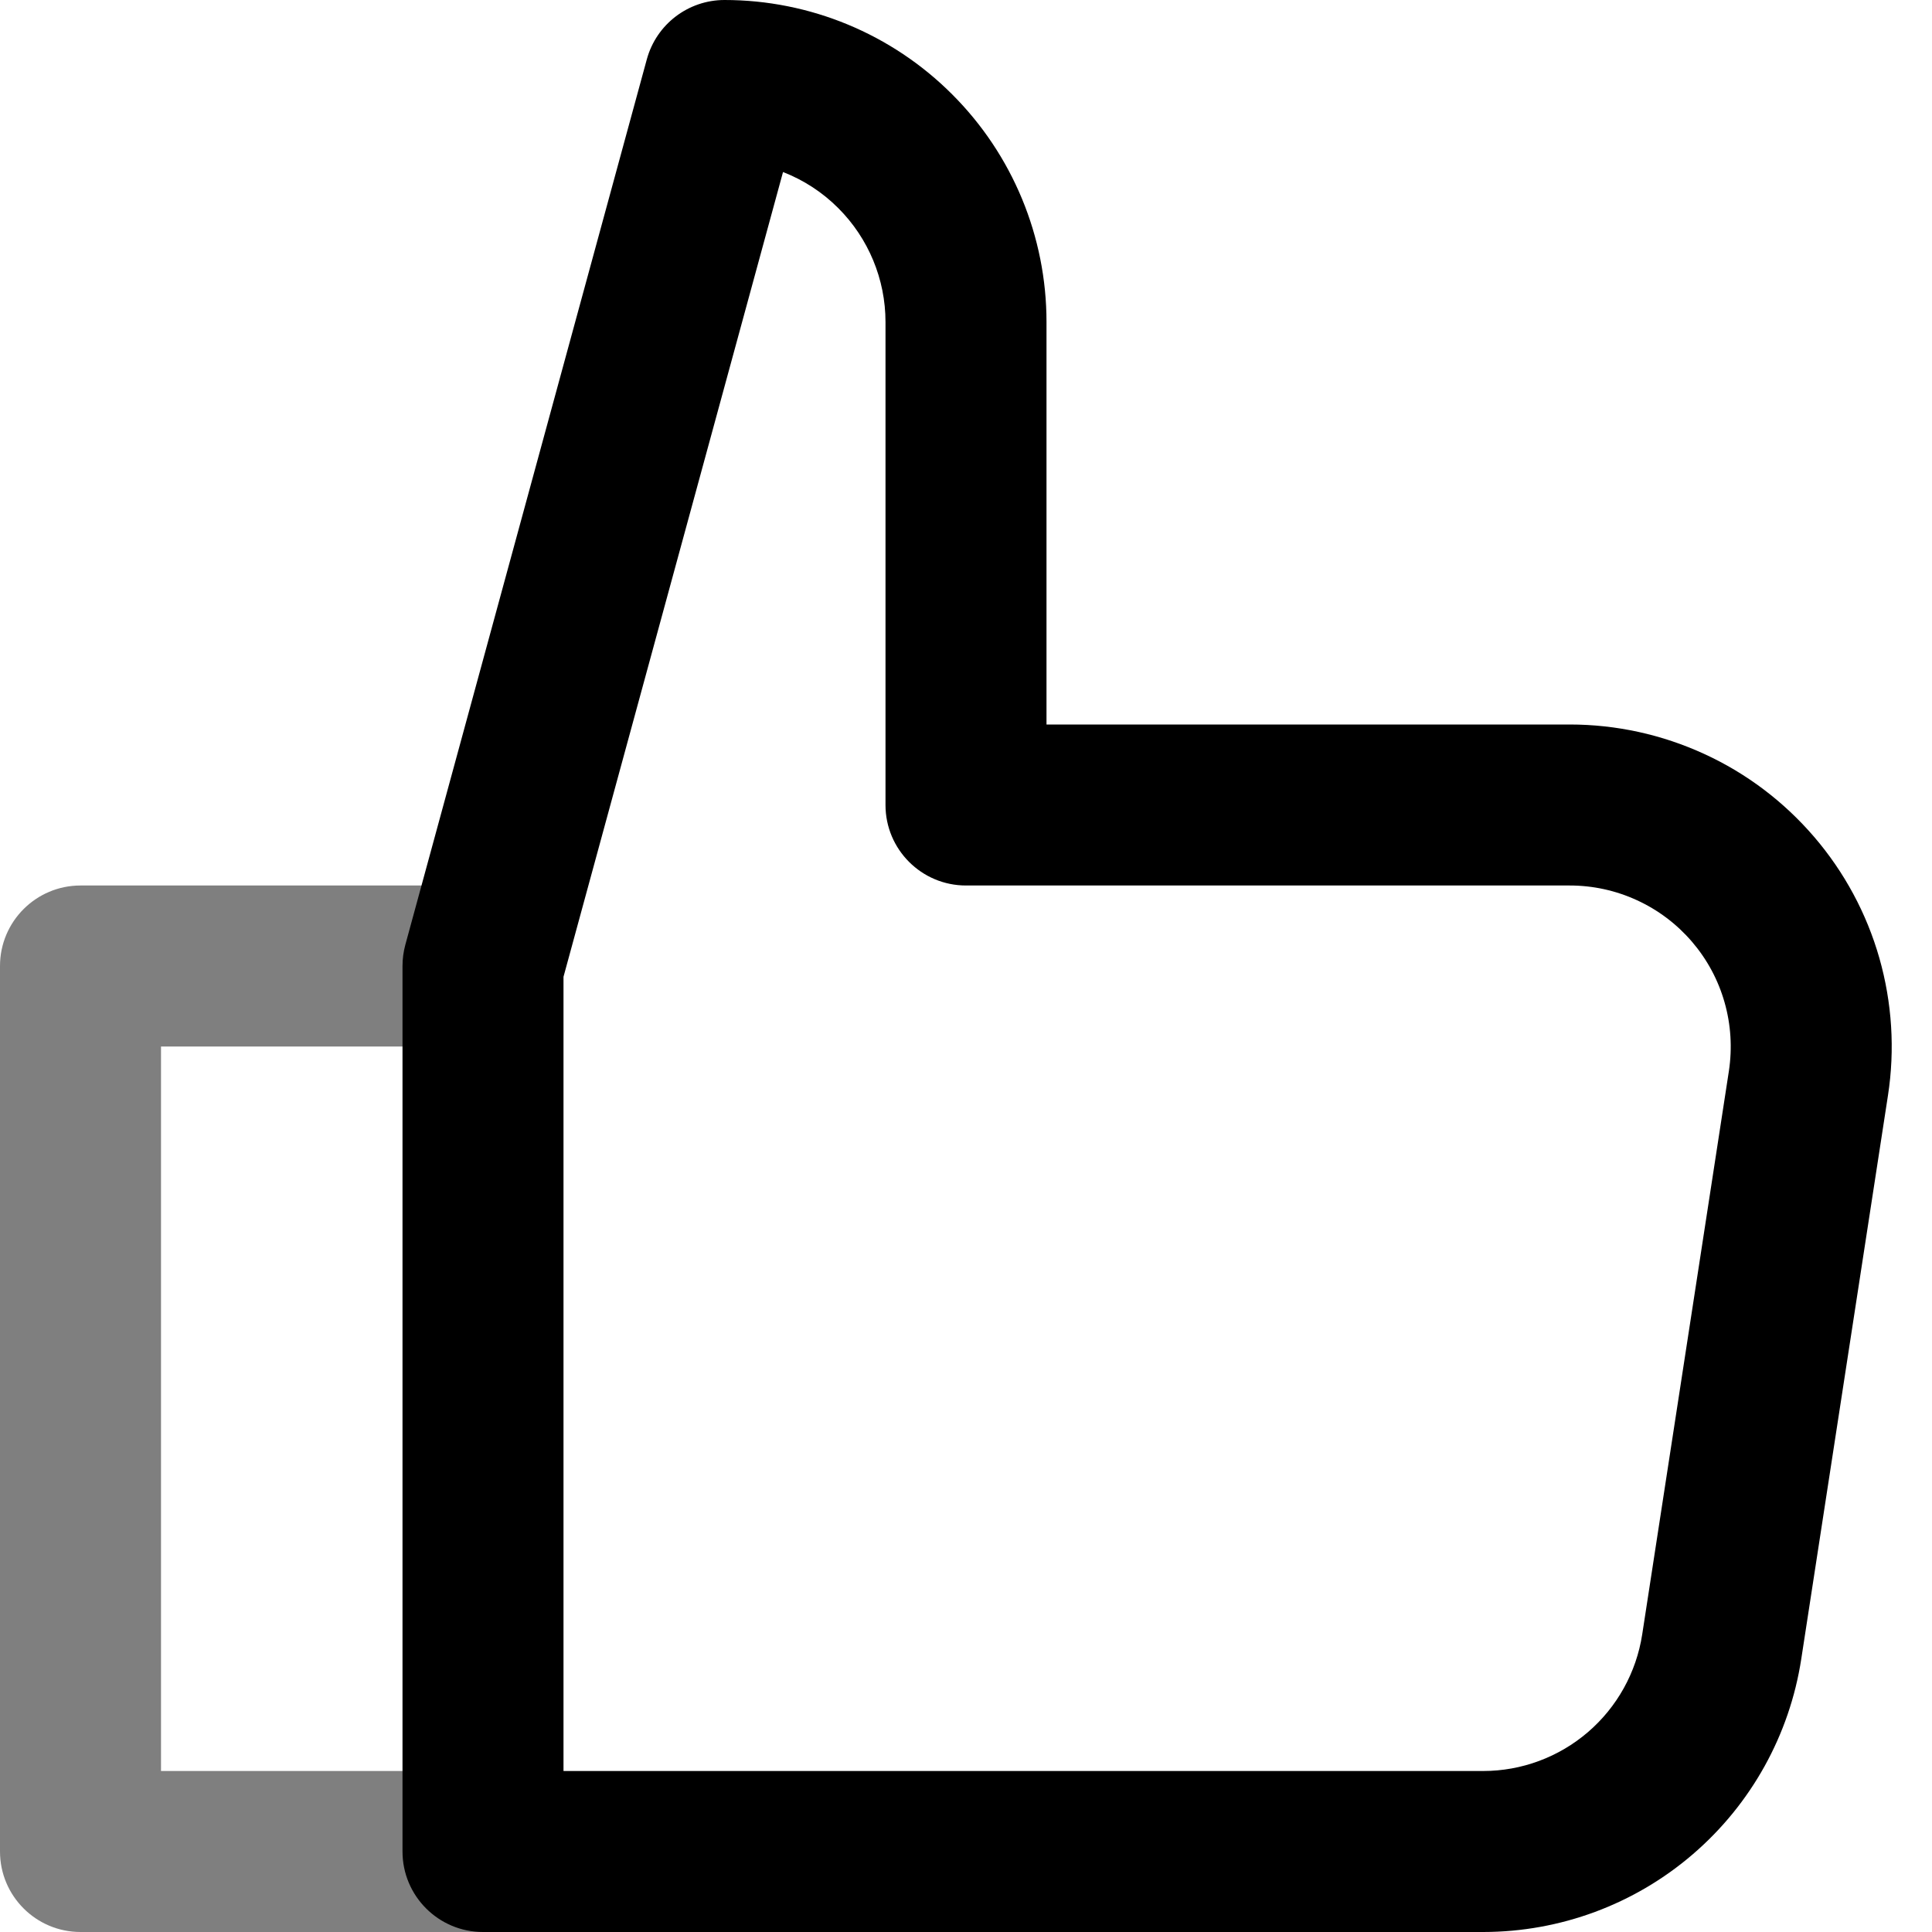 <svg width="24" height="24" viewBox="0 0 24 24" fill="none" xmlns="http://www.w3.org/2000/svg">
<g clip-path="url(#clip0_1068_7779)">
<path fill-rule="evenodd" clip-rule="evenodd" d="M0 12C0 11.448 0.448 11 1 11H6C6.552 11 7 11.448 7 12C7 12.552 6.552 13 6 13H2V22H6C6.552 22 7 22.448 7 23C7 23.552 6.552 24 6 24H1C0.448 24 0 23.552 0 23V12Z" fill="black" fill-opacity="0.5"/>
<path fill-rule="evenodd" clip-rule="evenodd" d="M8.035 0.737C8.154 0.302 8.549 0 9 0C10.061 0 11.078 0.421 11.828 1.172C12.579 1.922 13 2.939 13 4V9H19.5C20.077 9 20.647 9.125 21.171 9.366C21.695 9.606 22.16 9.958 22.536 10.396C22.911 10.833 23.188 11.347 23.346 11.901C23.504 12.456 23.541 13.038 23.453 13.608L22.376 20.608C22.376 20.608 22.376 20.608 22.376 20.608C22.231 21.552 21.753 22.412 21.029 23.034C20.305 23.657 19.382 23.999 18.427 24H6C5.448 24 5 23.552 5 23V12C5 11.911 5.012 11.823 5.035 11.737L8.035 0.737ZM9.727 2.137L7 12.134V22H18.425C18.902 22 19.364 21.828 19.726 21.517C20.088 21.206 20.327 20.776 20.4 20.304L21.477 13.304C21.477 13.304 21.477 13.304 21.477 13.304C21.52 13.019 21.502 12.728 21.423 12.451C21.344 12.173 21.206 11.917 21.018 11.698C20.83 11.479 20.597 11.303 20.335 11.183C20.073 11.062 19.788 11 19.5 11C19.5 11 19.5 11 19.5 11H12C11.448 11 11 10.552 11 10V4C11 3.47 10.789 2.961 10.414 2.586C10.217 2.388 9.982 2.236 9.727 2.137Z" fill="black"/>
</g>
<defs>
<clipPath id="clip0_1068_7779">
<rect width="24" height="24" fill="white"/>
</clipPath>
</defs>
</svg>
